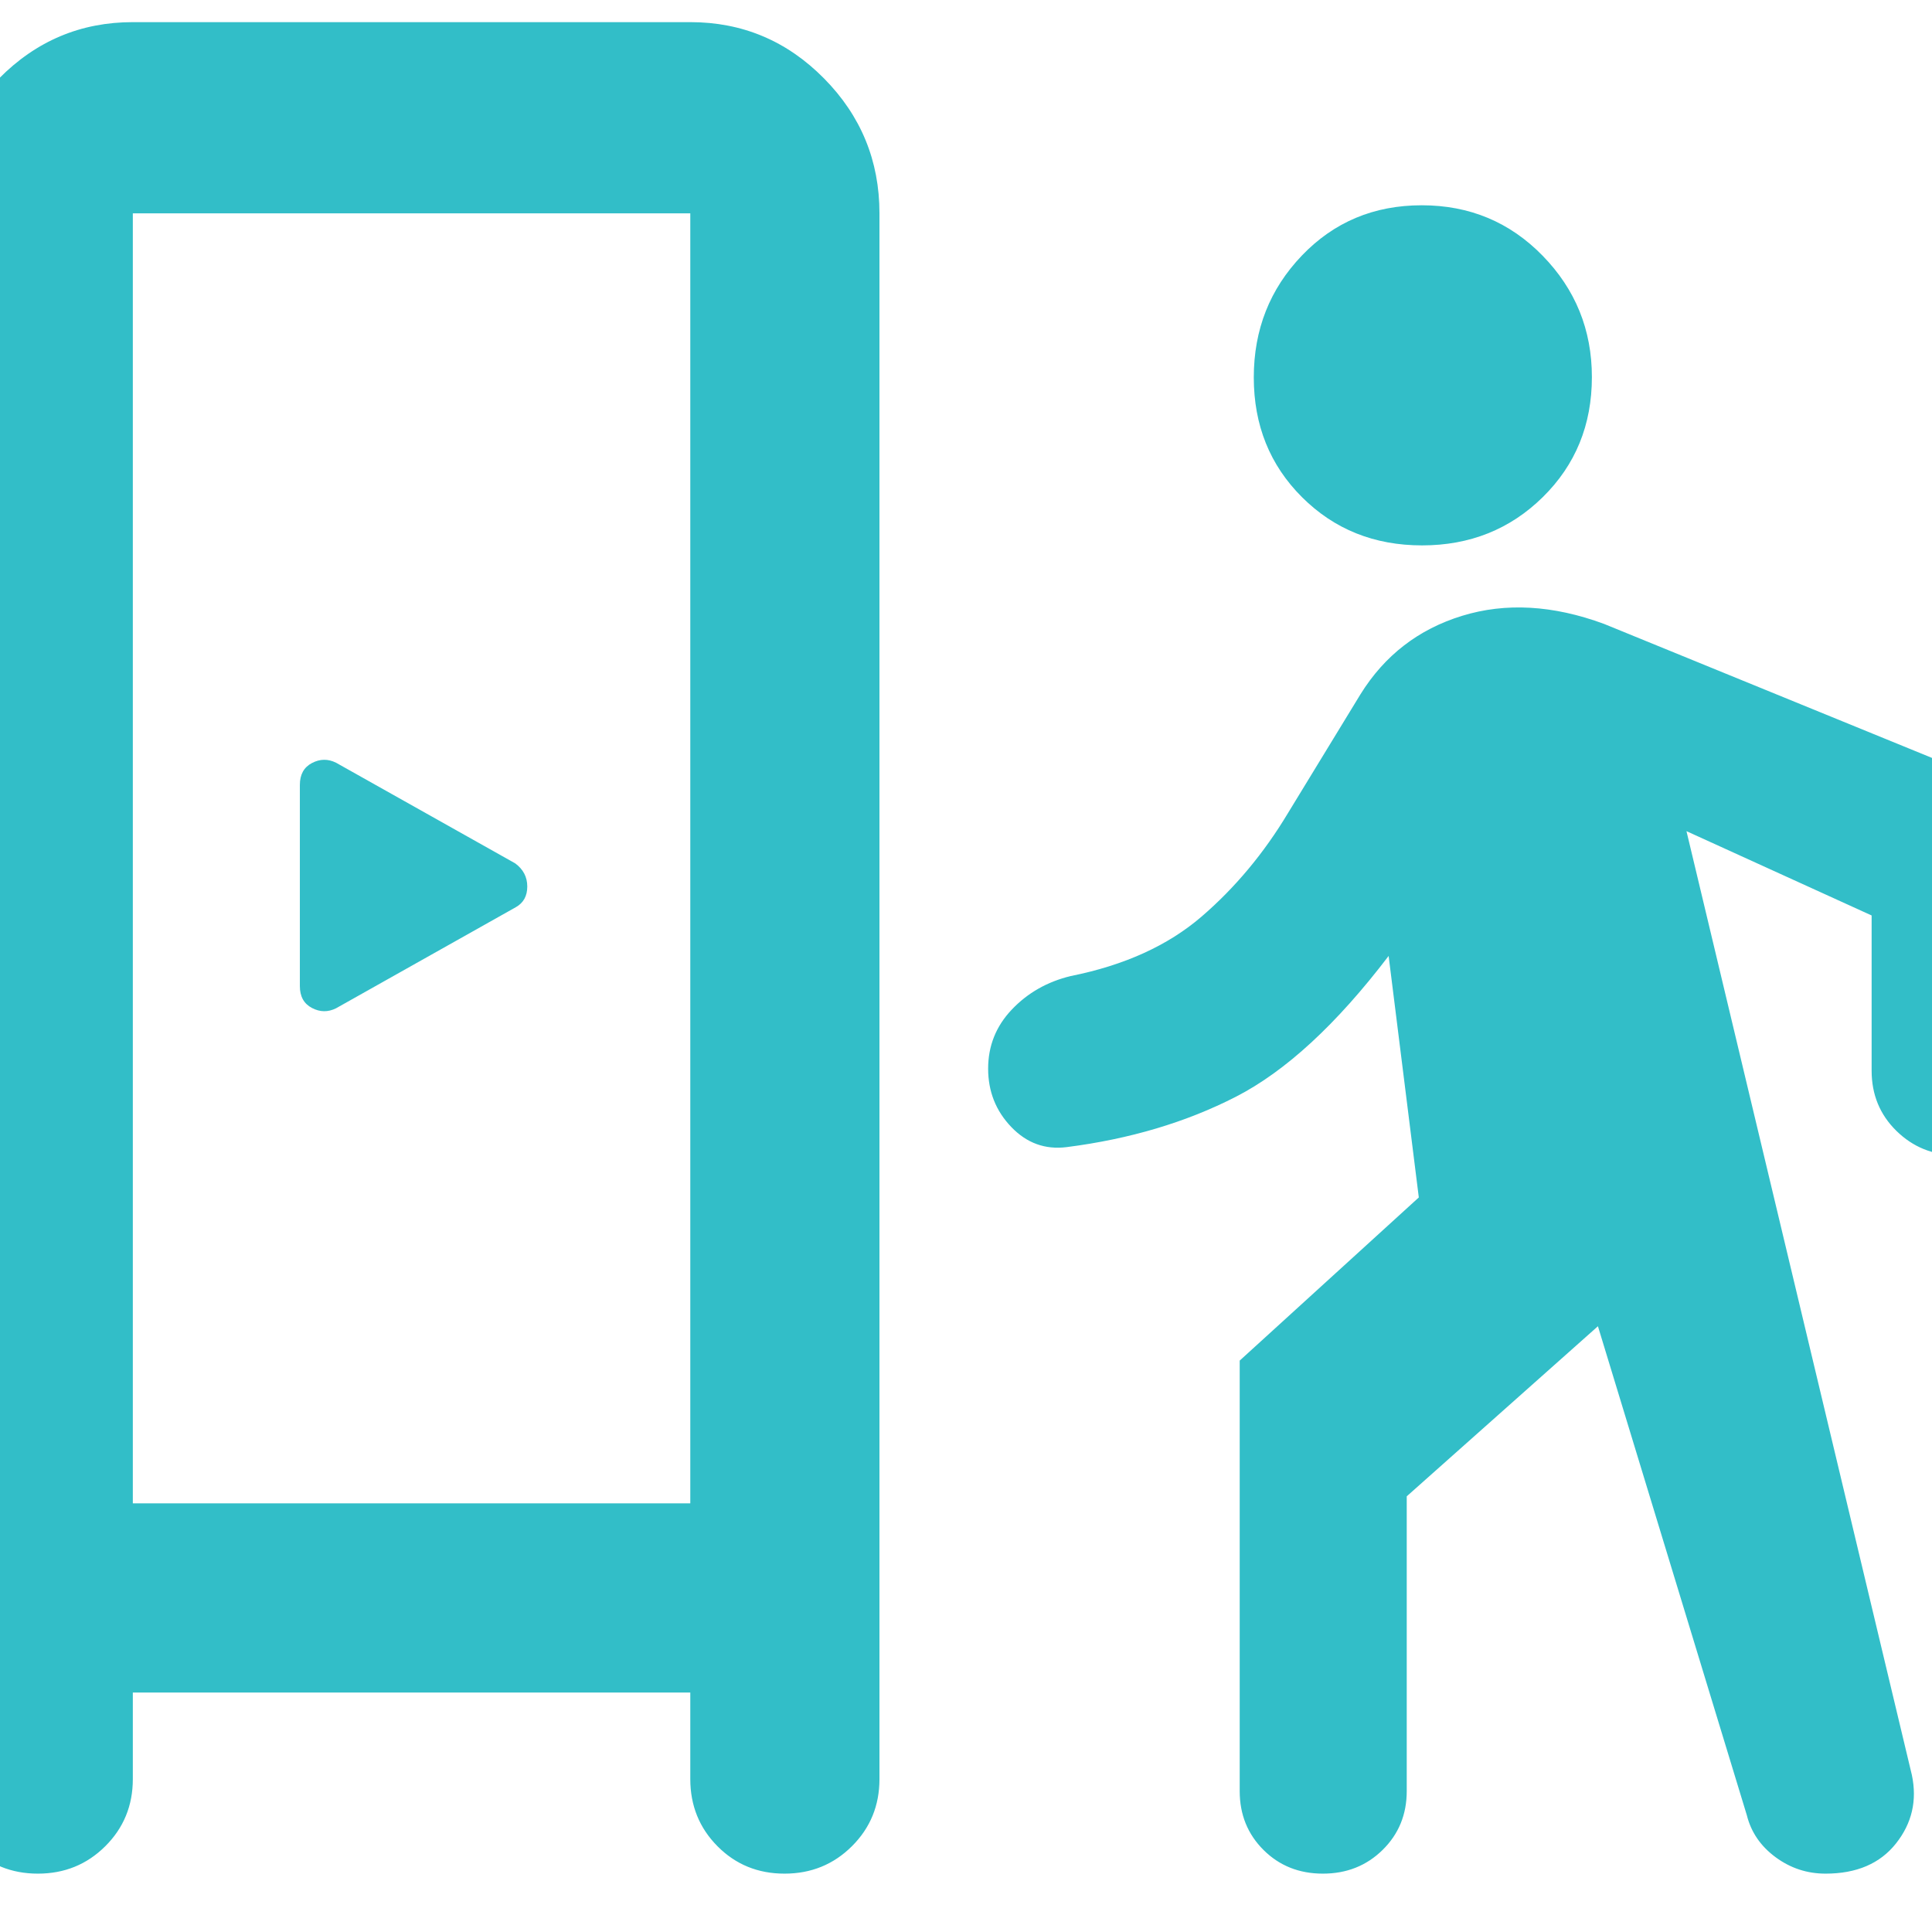 <svg xmlns="http://www.w3.org/2000/svg" height="48" viewBox="0 -960 960 960" width="48"><path fill="rgb(50, 190, 200)" d="M66-119v43q0 19.75-13.68 33.37Q38.65-29 18.82-29-1-29-14.5-42.63-28-56.25-28-76v-778q0-39.19 27.61-67.09Q27.23-949 66-949h277q38.77 0 66.39 27.91Q437-893.19 437-854v778q0 19.75-13.68 33.37Q409.65-29 389.82-29 370-29 356.5-42.63 343-56.25 343-76v-43H66Zm728-182-95 84.51V-70q0 17.42-11.98 29.21T657.33-29q-17.7 0-29.52-11.79Q616-52.58 616-70v-213.93L705-365l-15-120q-38.8 50.94-75.9 69.97Q577-396 530-390q-16 2-27.5-10T491-429q0-17 11.79-29.39T532-475q40-8 65-29.5t43-51.5l36-59q18-29 50.5-39t70.5 4l186 76q14.58 6.08 22.29 18.01Q1013-544.06 1013-529v102q0 17.42-11.78 29.21Q989.45-386 972.04-386t-29.73-12.08Q930-410.15 930-428v-77.11L838-547 950-78q4 19-7.89 34t-34.99 15q-13.79 0-24.87-8.19Q871.16-45.38 868-58l-74-243ZM66-213h277v-641H66v641Zm101-246 89.33-50.23q5.67-3.2 5.67-10.27 0-7.07-6-11.5l-89-50q-6-3-12 .15T149-570v100q0 7.7 6 10.85 6 3.15 12 .15Zm539.62-230Q671-689 647-712.92t-24-59.54q0-35.62 23.92-60.58T706.46-858q35.62 0 60.08 25.08t24.46 60.3Q791-737 766.62-713t-60 24ZM66-213h277H66Z"/></svg>